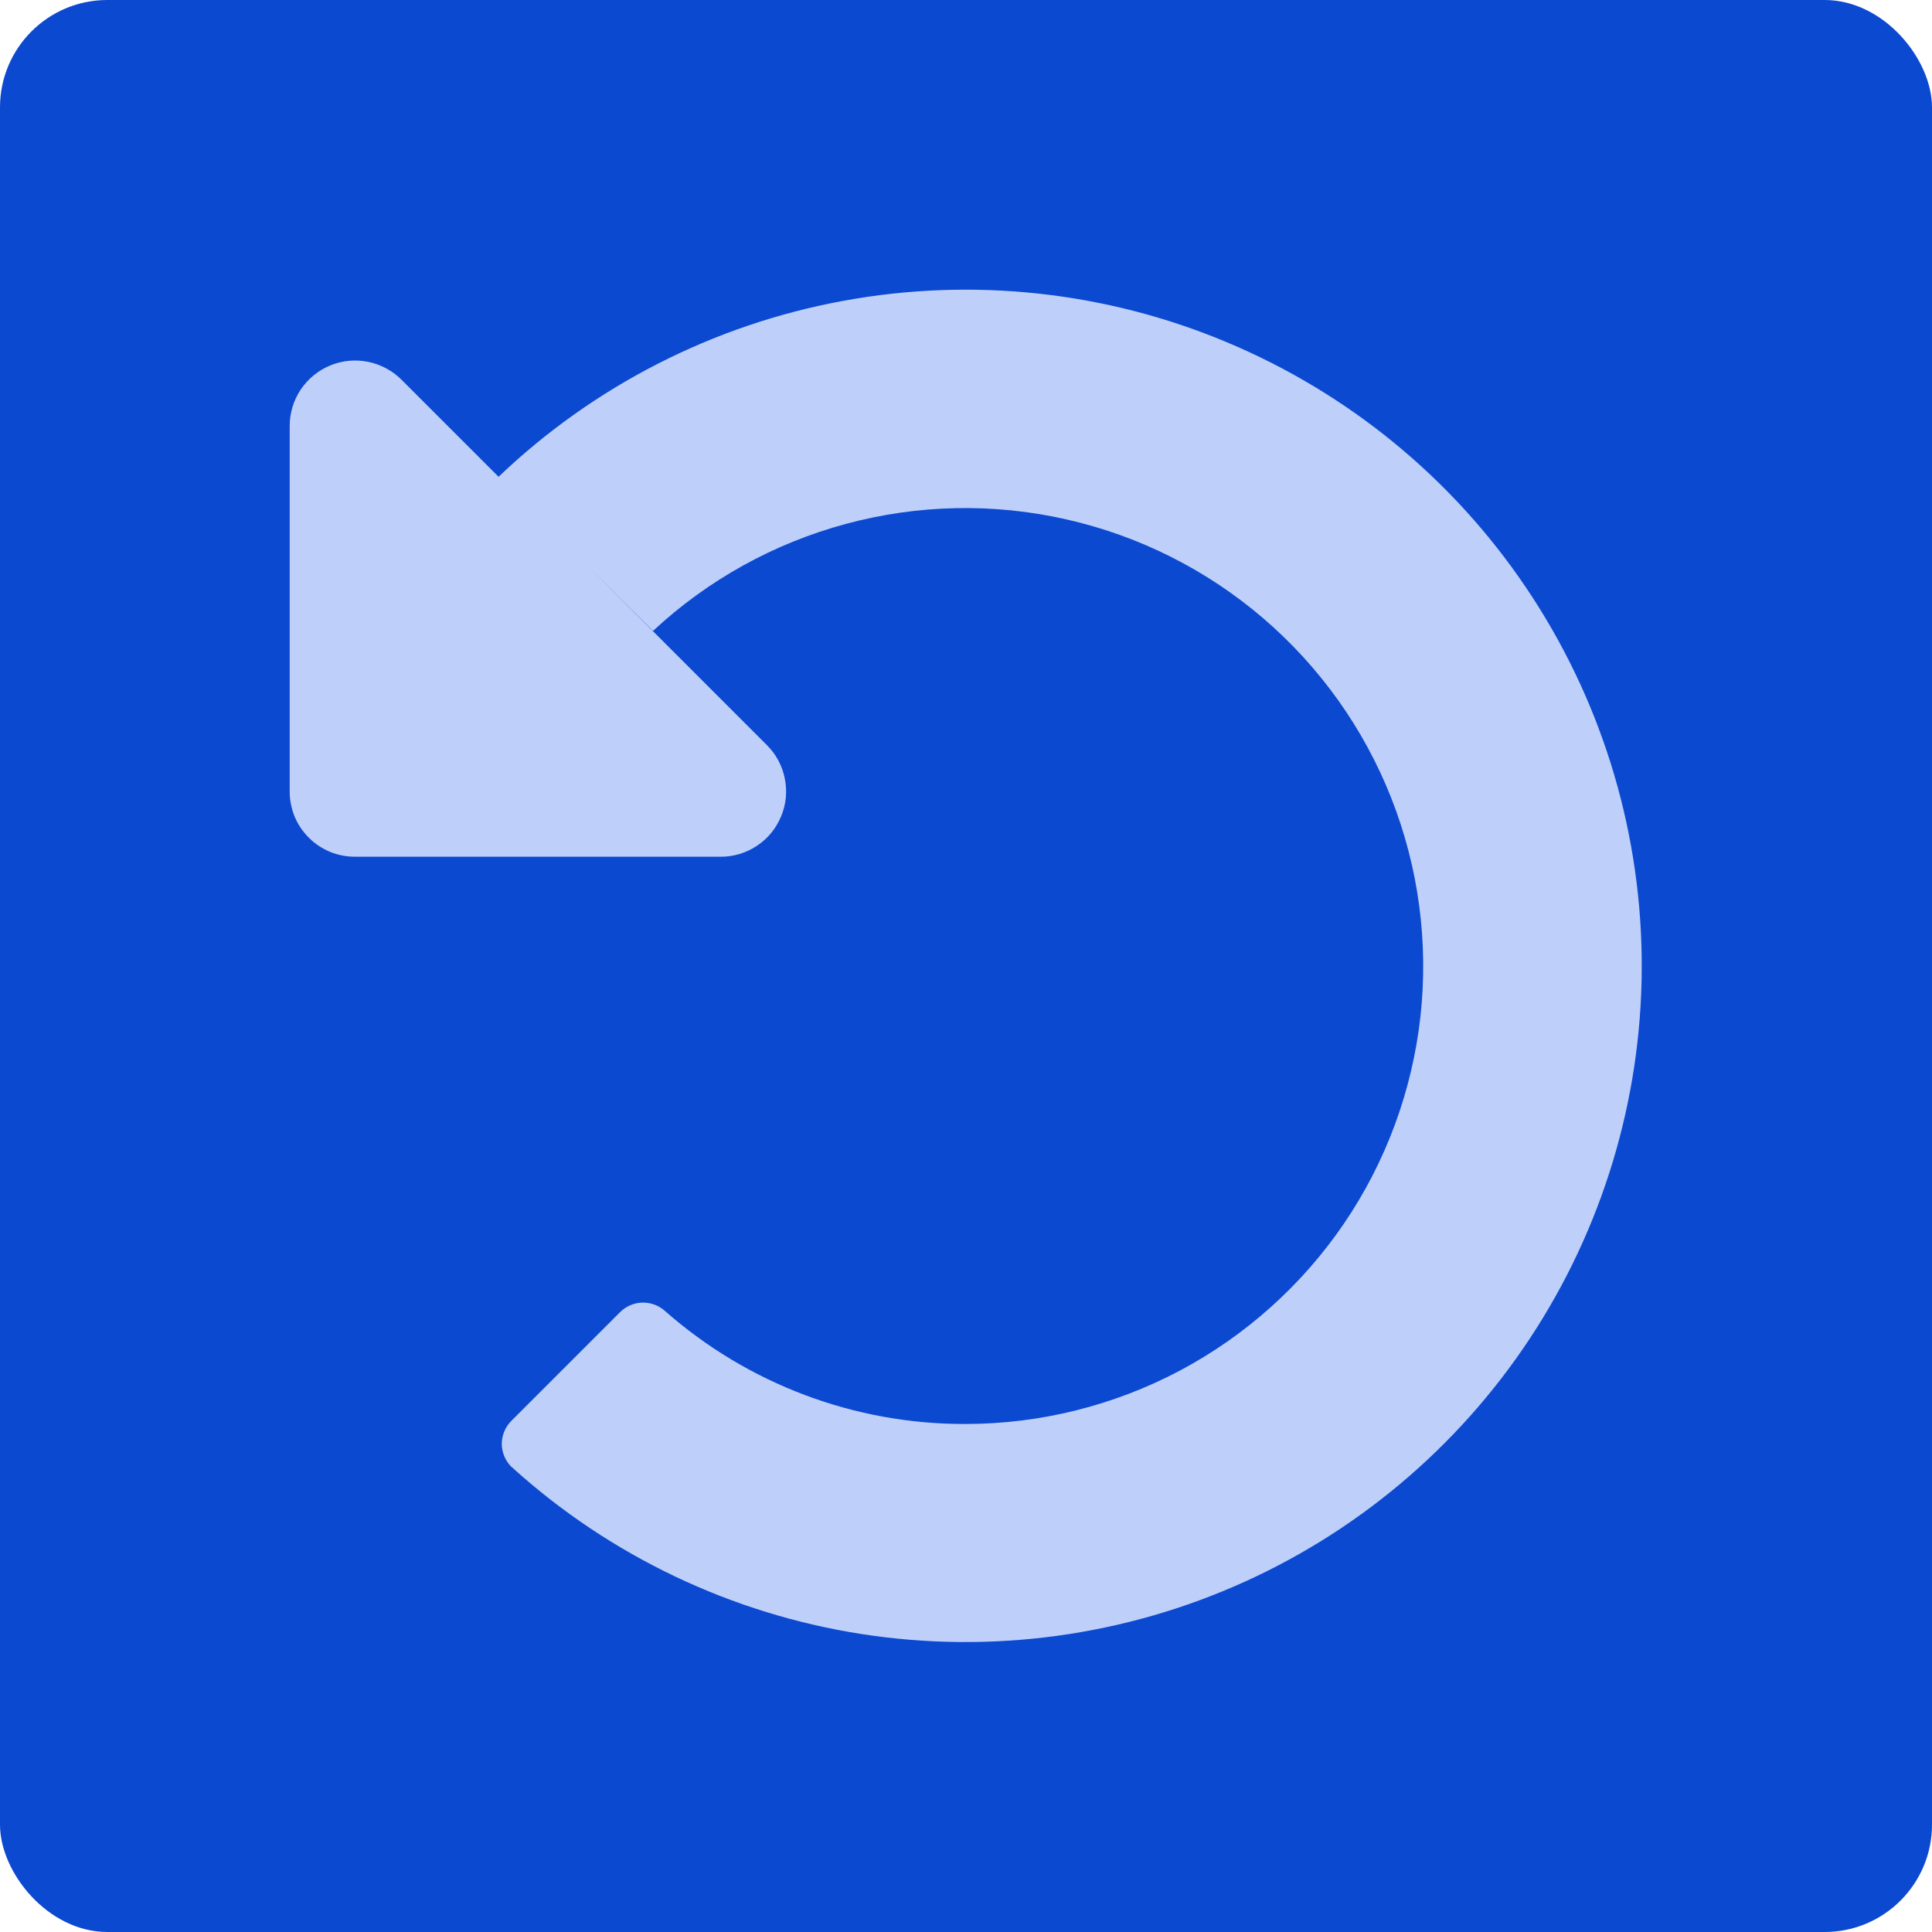 <svg width="18" height="18" viewBox="0 0 18 18" fill="none" xmlns="http://www.w3.org/2000/svg">
<rect width="18" height="18" rx="1" fill="#0B49D1"/>
<path d="M4.778 13.675L4.765 13.667C4.737 13.639 4.714 13.605 4.699 13.569C4.683 13.531 4.675 13.492 4.675 13.452C4.675 13.412 4.683 13.372 4.699 13.335C4.714 13.298 4.737 13.265 4.765 13.237L5.776 12.226C5.831 12.171 5.904 12.139 5.981 12.136C6.058 12.134 6.134 12.16 6.192 12.211C6.967 12.895 7.965 13.271 8.999 13.267C9.694 13.266 10.378 13.095 10.992 12.77C11.606 12.444 12.131 11.973 12.522 11.399C12.913 10.824 13.157 10.162 13.234 9.471C13.31 8.78 13.217 8.081 12.962 7.435C12.707 6.788 12.298 6.214 11.77 5.761C11.243 5.309 10.613 4.992 9.935 4.839C9.257 4.685 8.552 4.7 7.881 4.881C7.21 5.062 6.593 5.404 6.084 5.878L4.643 4.444C5.53 3.597 6.644 3.027 7.85 2.804C9.056 2.581 10.3 2.714 11.431 3.189C12.562 3.663 13.53 4.456 14.216 5.472C14.903 6.489 15.278 7.683 15.295 8.909C15.313 10.135 14.972 11.34 14.315 12.375C13.658 13.41 12.713 14.231 11.596 14.737C10.479 15.243 9.238 15.412 8.027 15.224C6.815 15.035 5.685 14.497 4.775 13.675H4.778ZM3.309 7.982C3.229 7.982 3.149 7.967 3.076 7.937C3.002 7.906 2.934 7.862 2.878 7.805C2.821 7.749 2.776 7.682 2.745 7.608C2.715 7.534 2.699 7.455 2.699 7.375V3.968C2.699 3.847 2.735 3.73 2.802 3.629C2.87 3.529 2.965 3.451 3.076 3.405C3.188 3.359 3.31 3.347 3.429 3.371C3.547 3.395 3.656 3.453 3.741 3.538L7.145 6.942C7.231 7.028 7.289 7.136 7.312 7.255C7.336 7.373 7.324 7.496 7.277 7.607C7.231 7.718 7.153 7.814 7.052 7.88C6.952 7.947 6.833 7.983 6.713 7.982H3.309Z" fill="#BED0F9"/>
</svg>
